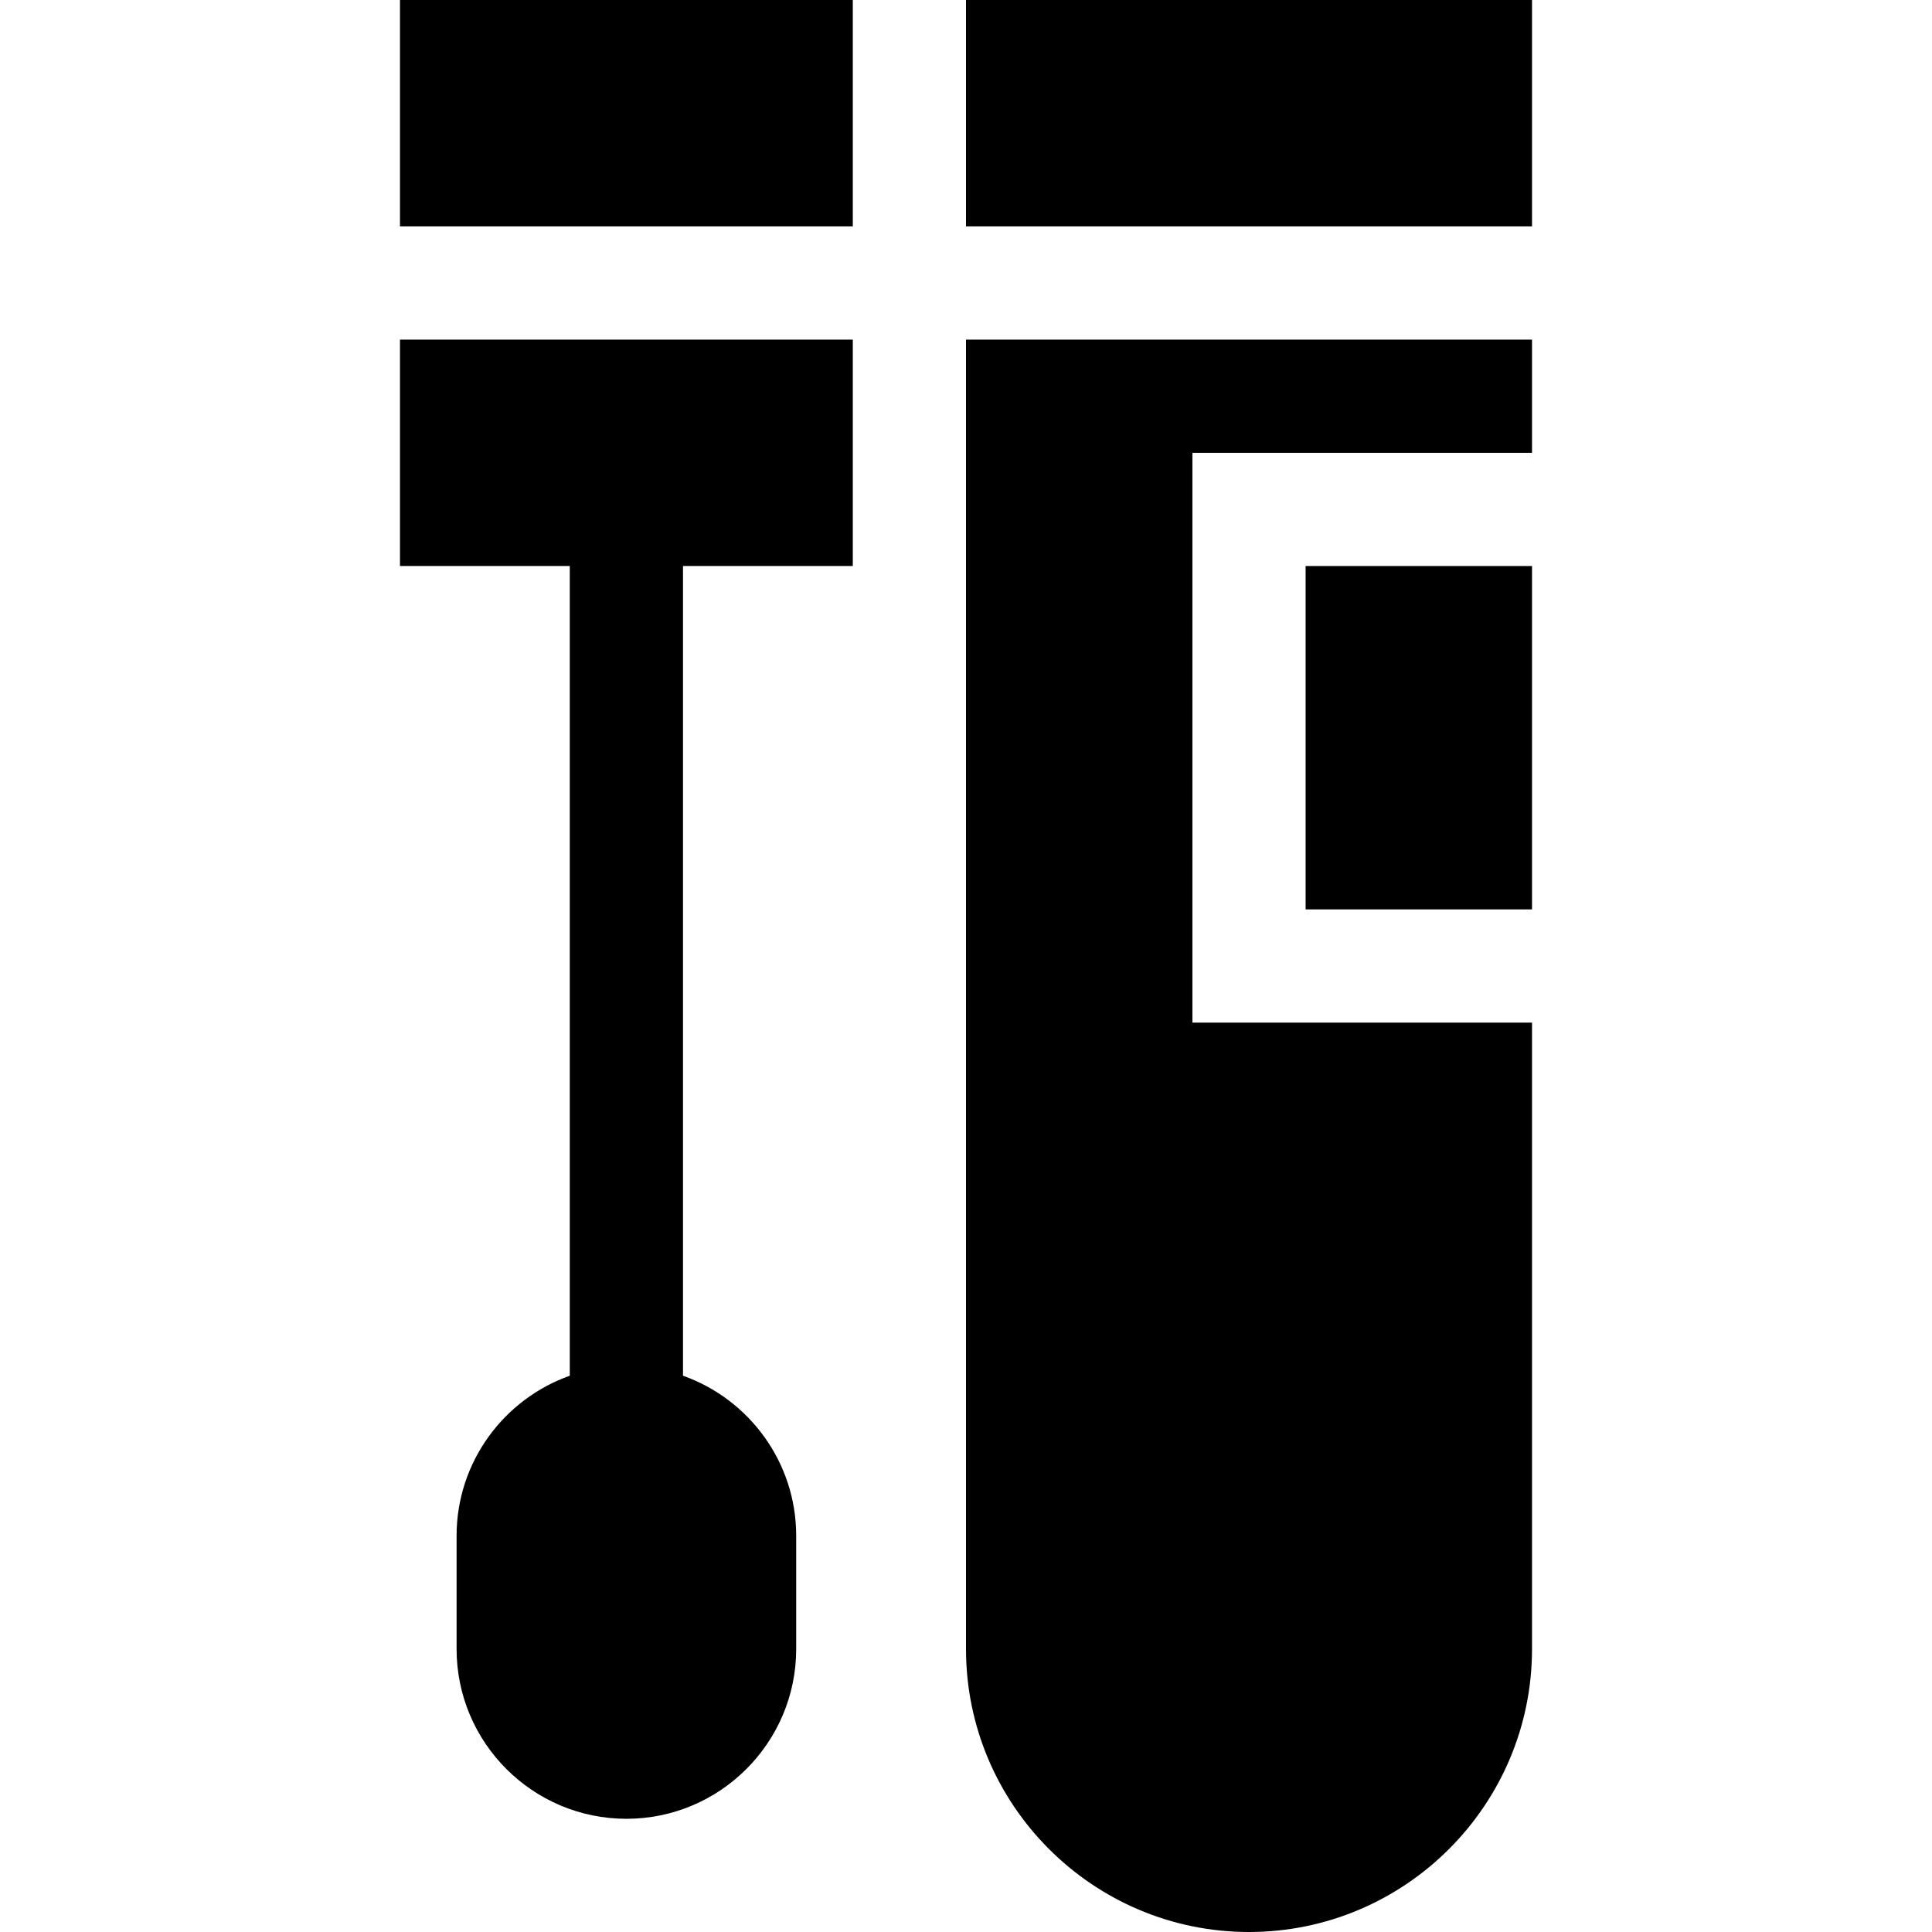 <svg id="Capa_1" enable-background="new 0 0 512 512" height="512" viewBox="0 0 512 512" width="512" xmlns="http://www.w3.org/2000/svg"><g><path d="m106 90v60h45v214.58c-17.459 6.192-30 22.865-30 42.42v30c0 24.813 20.187 45 45 45s45-20.187 45-45v-30c0-19.555-12.541-36.228-30-42.42v-214.58h45v-60z"/><path d="m106 0h120v60h-120z"/><path d="m256 90v347c0 41.355 33.645 75 75 75s75-33.645 75-75v-166h-90v-151h90v-30z"/><path d="m346 150h60v91h-60z"/><path d="m256 0h150v60h-150z"/></g></svg>